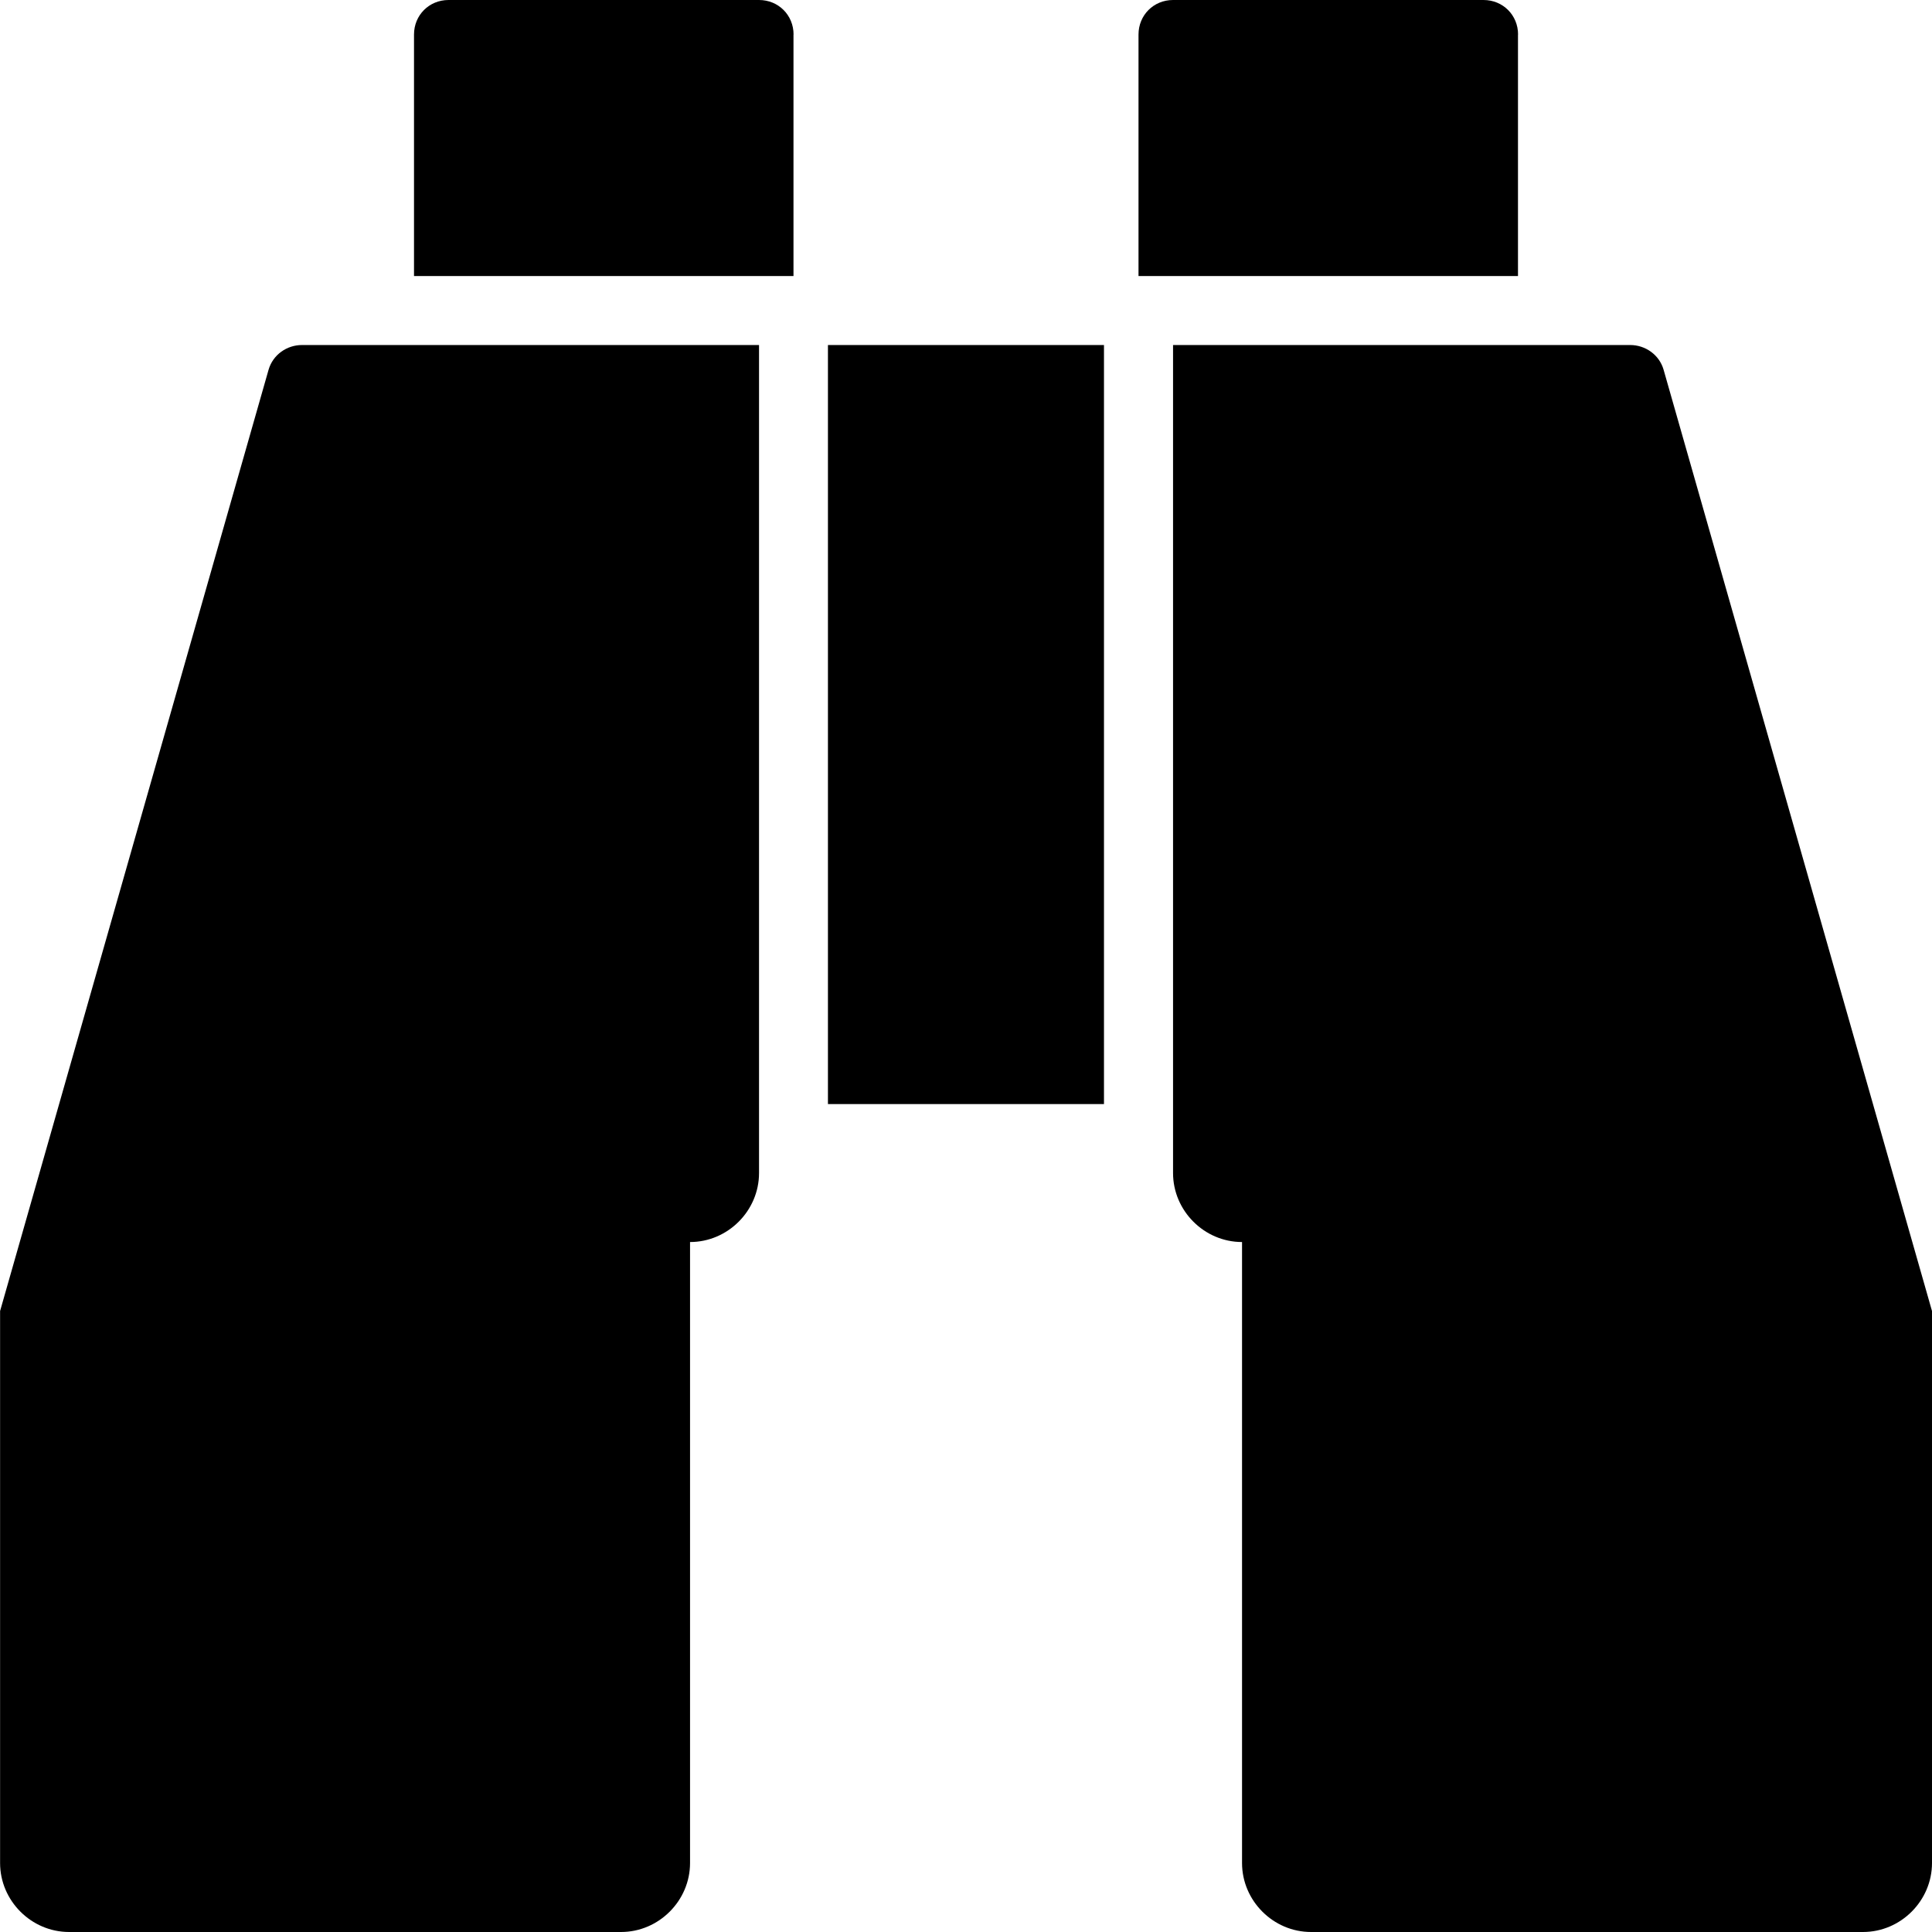 <!-- Generated by IcoMoon.io -->
<svg version="1.1" xmlns="http://www.w3.org/2000/svg" width="24" height="24" viewBox="0 0 24 24">
<path d="M9.429 4.286v10.286c0 0.469-0.388 0.857-0.857 0.857v0 7.714c0 0.469-0.388 0.857-0.857 0.857h-6.857c-0.469 0-0.857-0.388-0.857-0.857v-6.857l3.335-11.692c0.054-0.188 0.228-0.308 0.415-0.308h5.679zM13.714 4.286v9.429h-3.429v-9.429h3.429zM24 16.286v6.857c0 0.469-0.388 0.857-0.857 0.857h-6.857c-0.469 0-0.857-0.388-0.857-0.857v-7.714c-0.469 0-0.857-0.388-0.857-0.857v-10.286h5.679c0.188 0 0.362 0.121 0.415 0.308zM9.857 0.429v3h-4.714v-3c0-0.241 0.188-0.429 0.429-0.429h3.857c0.241 0 0.429 0.188 0.429 0.429zM18.857 0.429v3h-4.714v-3c0-0.241 0.188-0.429 0.429-0.429h3.857c0.241 0 0.429 0.188 0.429 0.429z"></path>
</svg>
